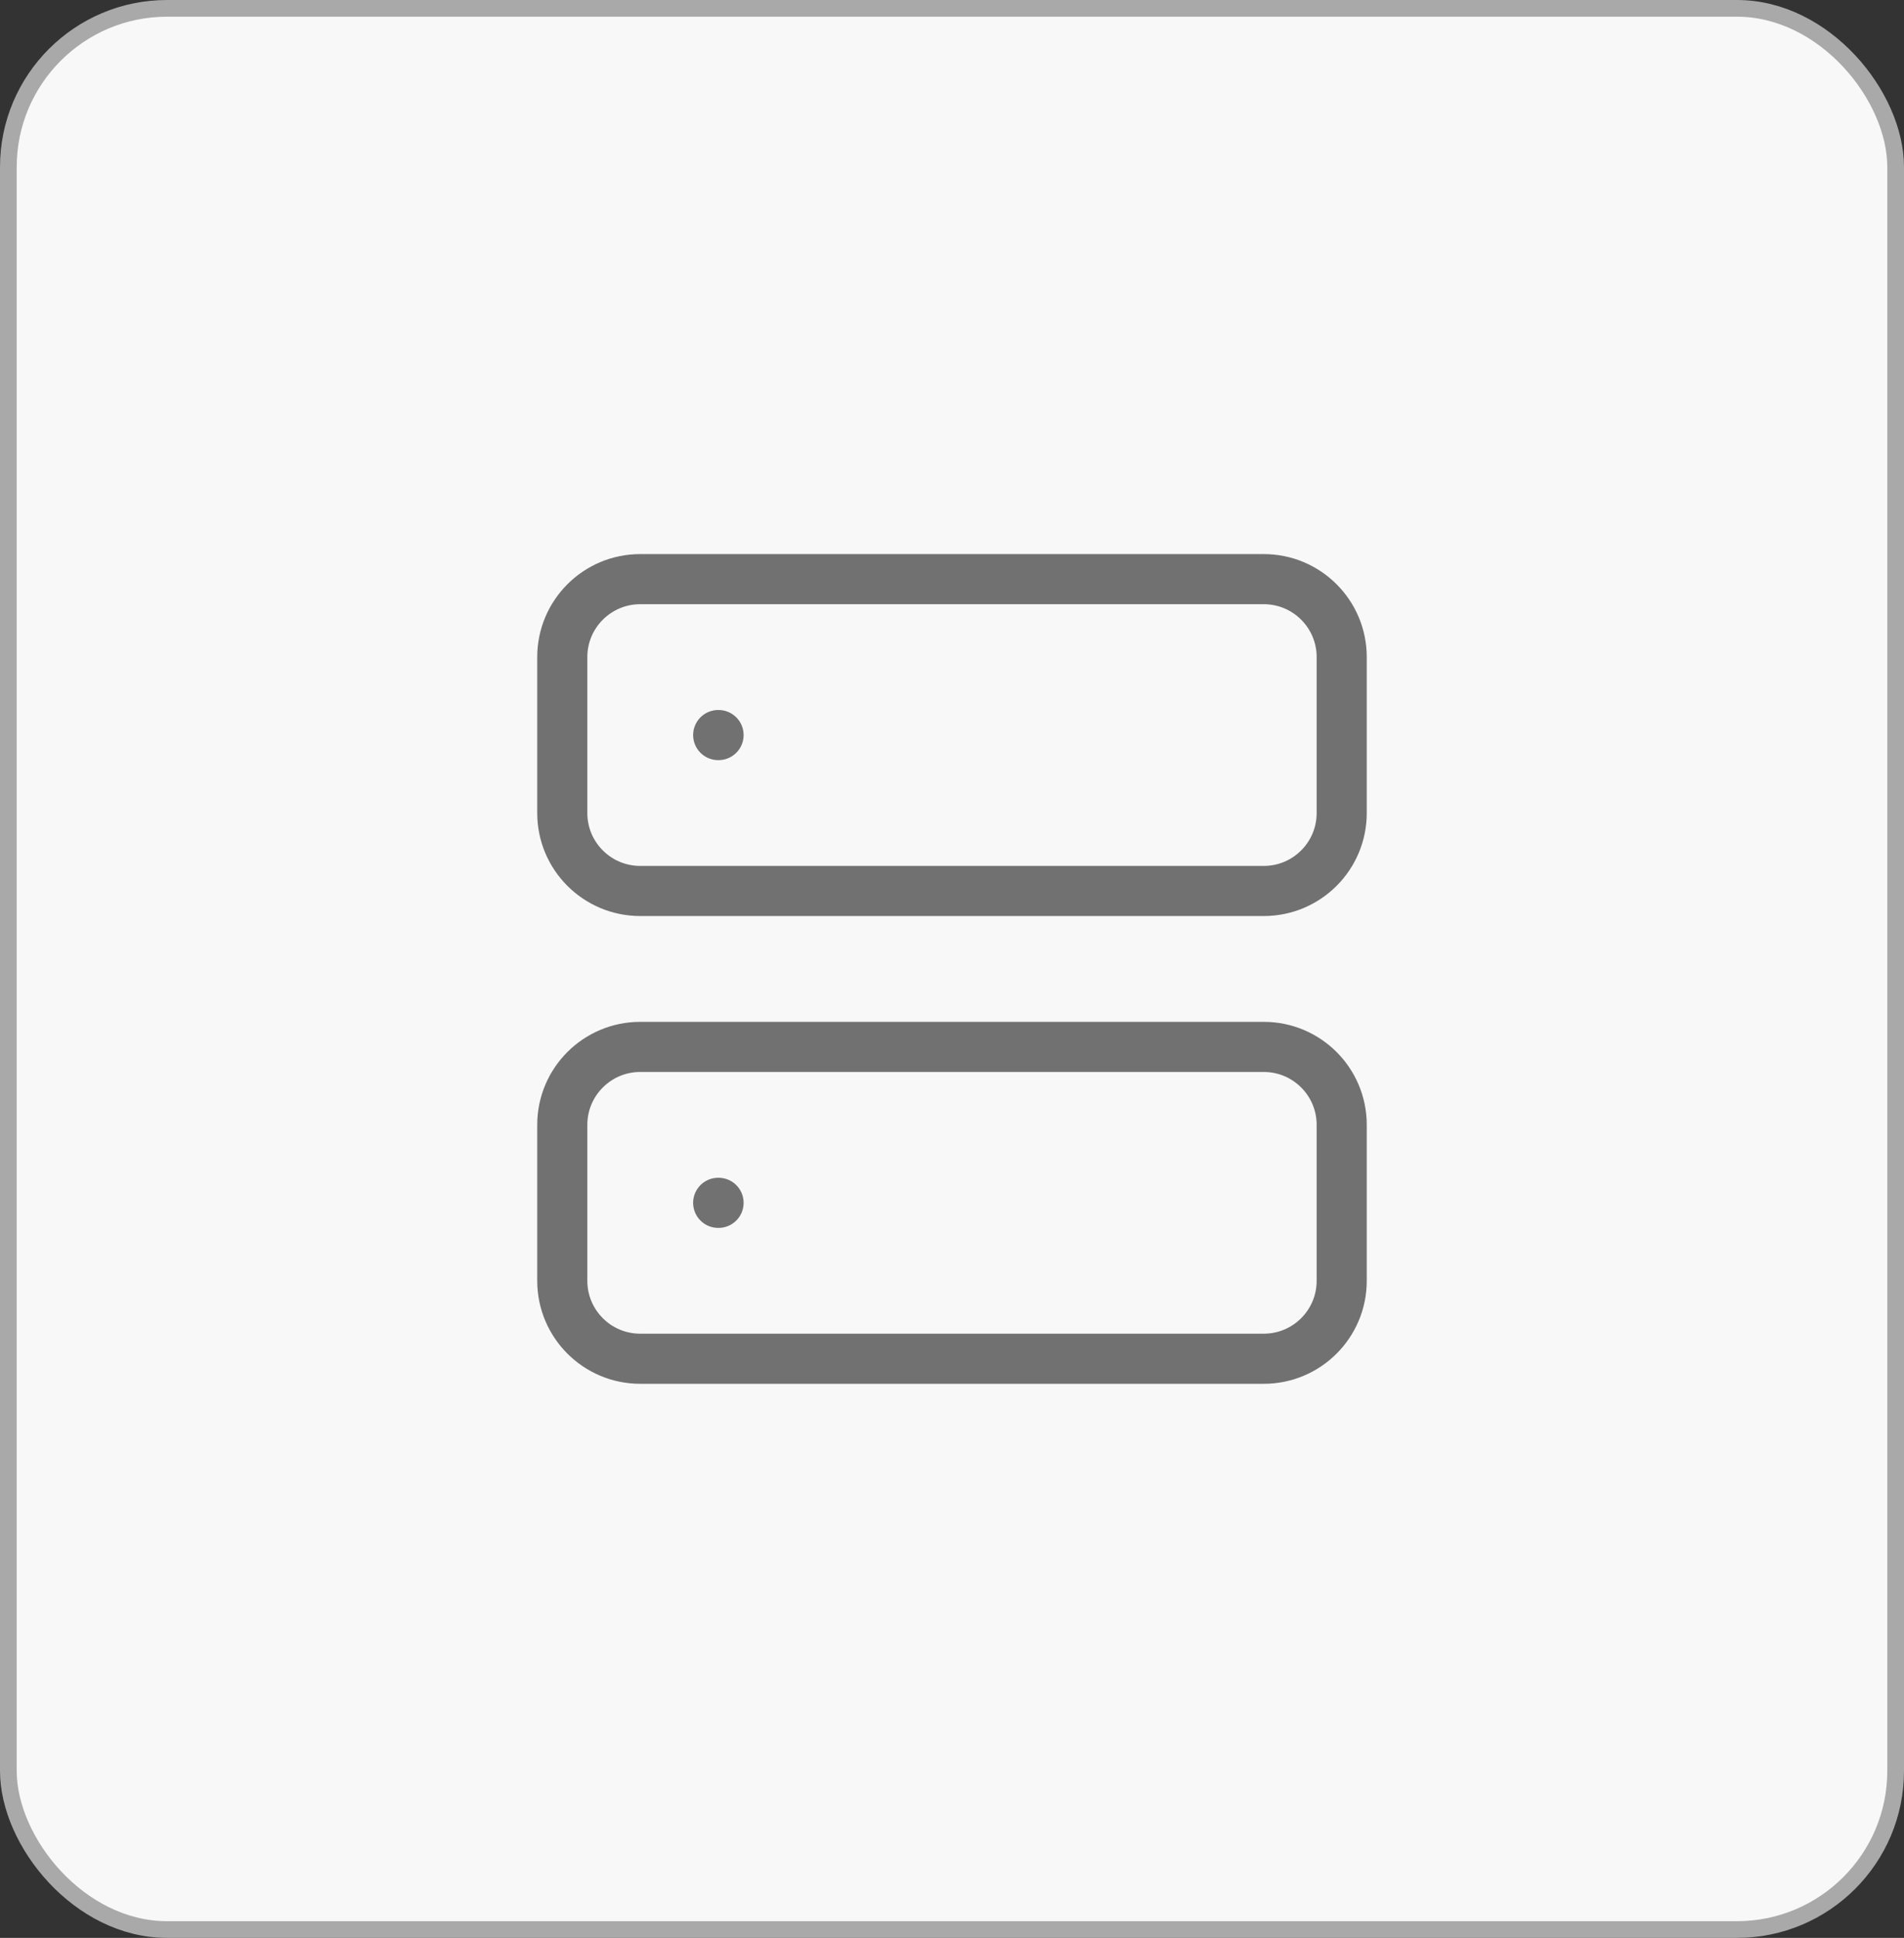 <svg width="114" height="116" viewBox="0 0 114 116" fill="none" xmlns="http://www.w3.org/2000/svg">
<rect x="0" y="0" width="114" height="116" fill="#333333" stroke="none"/>
<rect x="0.5" y="0.5" width="113" height="115" rx="9.5" fill="#F8F8F8" stroke="#A9A9A9"/>
<path d="M75.666 34.667H38.333C35.756 34.667 33.666 36.756 33.666 39.333V48.667C33.666 51.244 35.756 53.333 38.333 53.333H75.666C78.244 53.333 80.333 51.244 80.333 48.667V39.333C80.333 36.756 78.244 34.667 75.666 34.667Z" stroke="#717171" stroke-width="3" stroke-linecap="round" stroke-linejoin="round"/>
<path d="M75.666 62.667H38.333C35.756 62.667 33.666 64.756 33.666 67.333V76.667C33.666 79.244 35.756 81.333 38.333 81.333H75.666C78.244 81.333 80.333 79.244 80.333 76.667V67.333C80.333 64.756 78.244 62.667 75.666 62.667Z" stroke="#717171" stroke-width="3" stroke-linecap="round" stroke-linejoin="round"/>
<path d="M43 44H43.023" stroke="#717171" stroke-width="3" stroke-linecap="round" stroke-linejoin="round"/>
<path d="M43 72H43.023" stroke="#717171" stroke-width="3" stroke-linecap="round" stroke-linejoin="round"/>
</svg>
